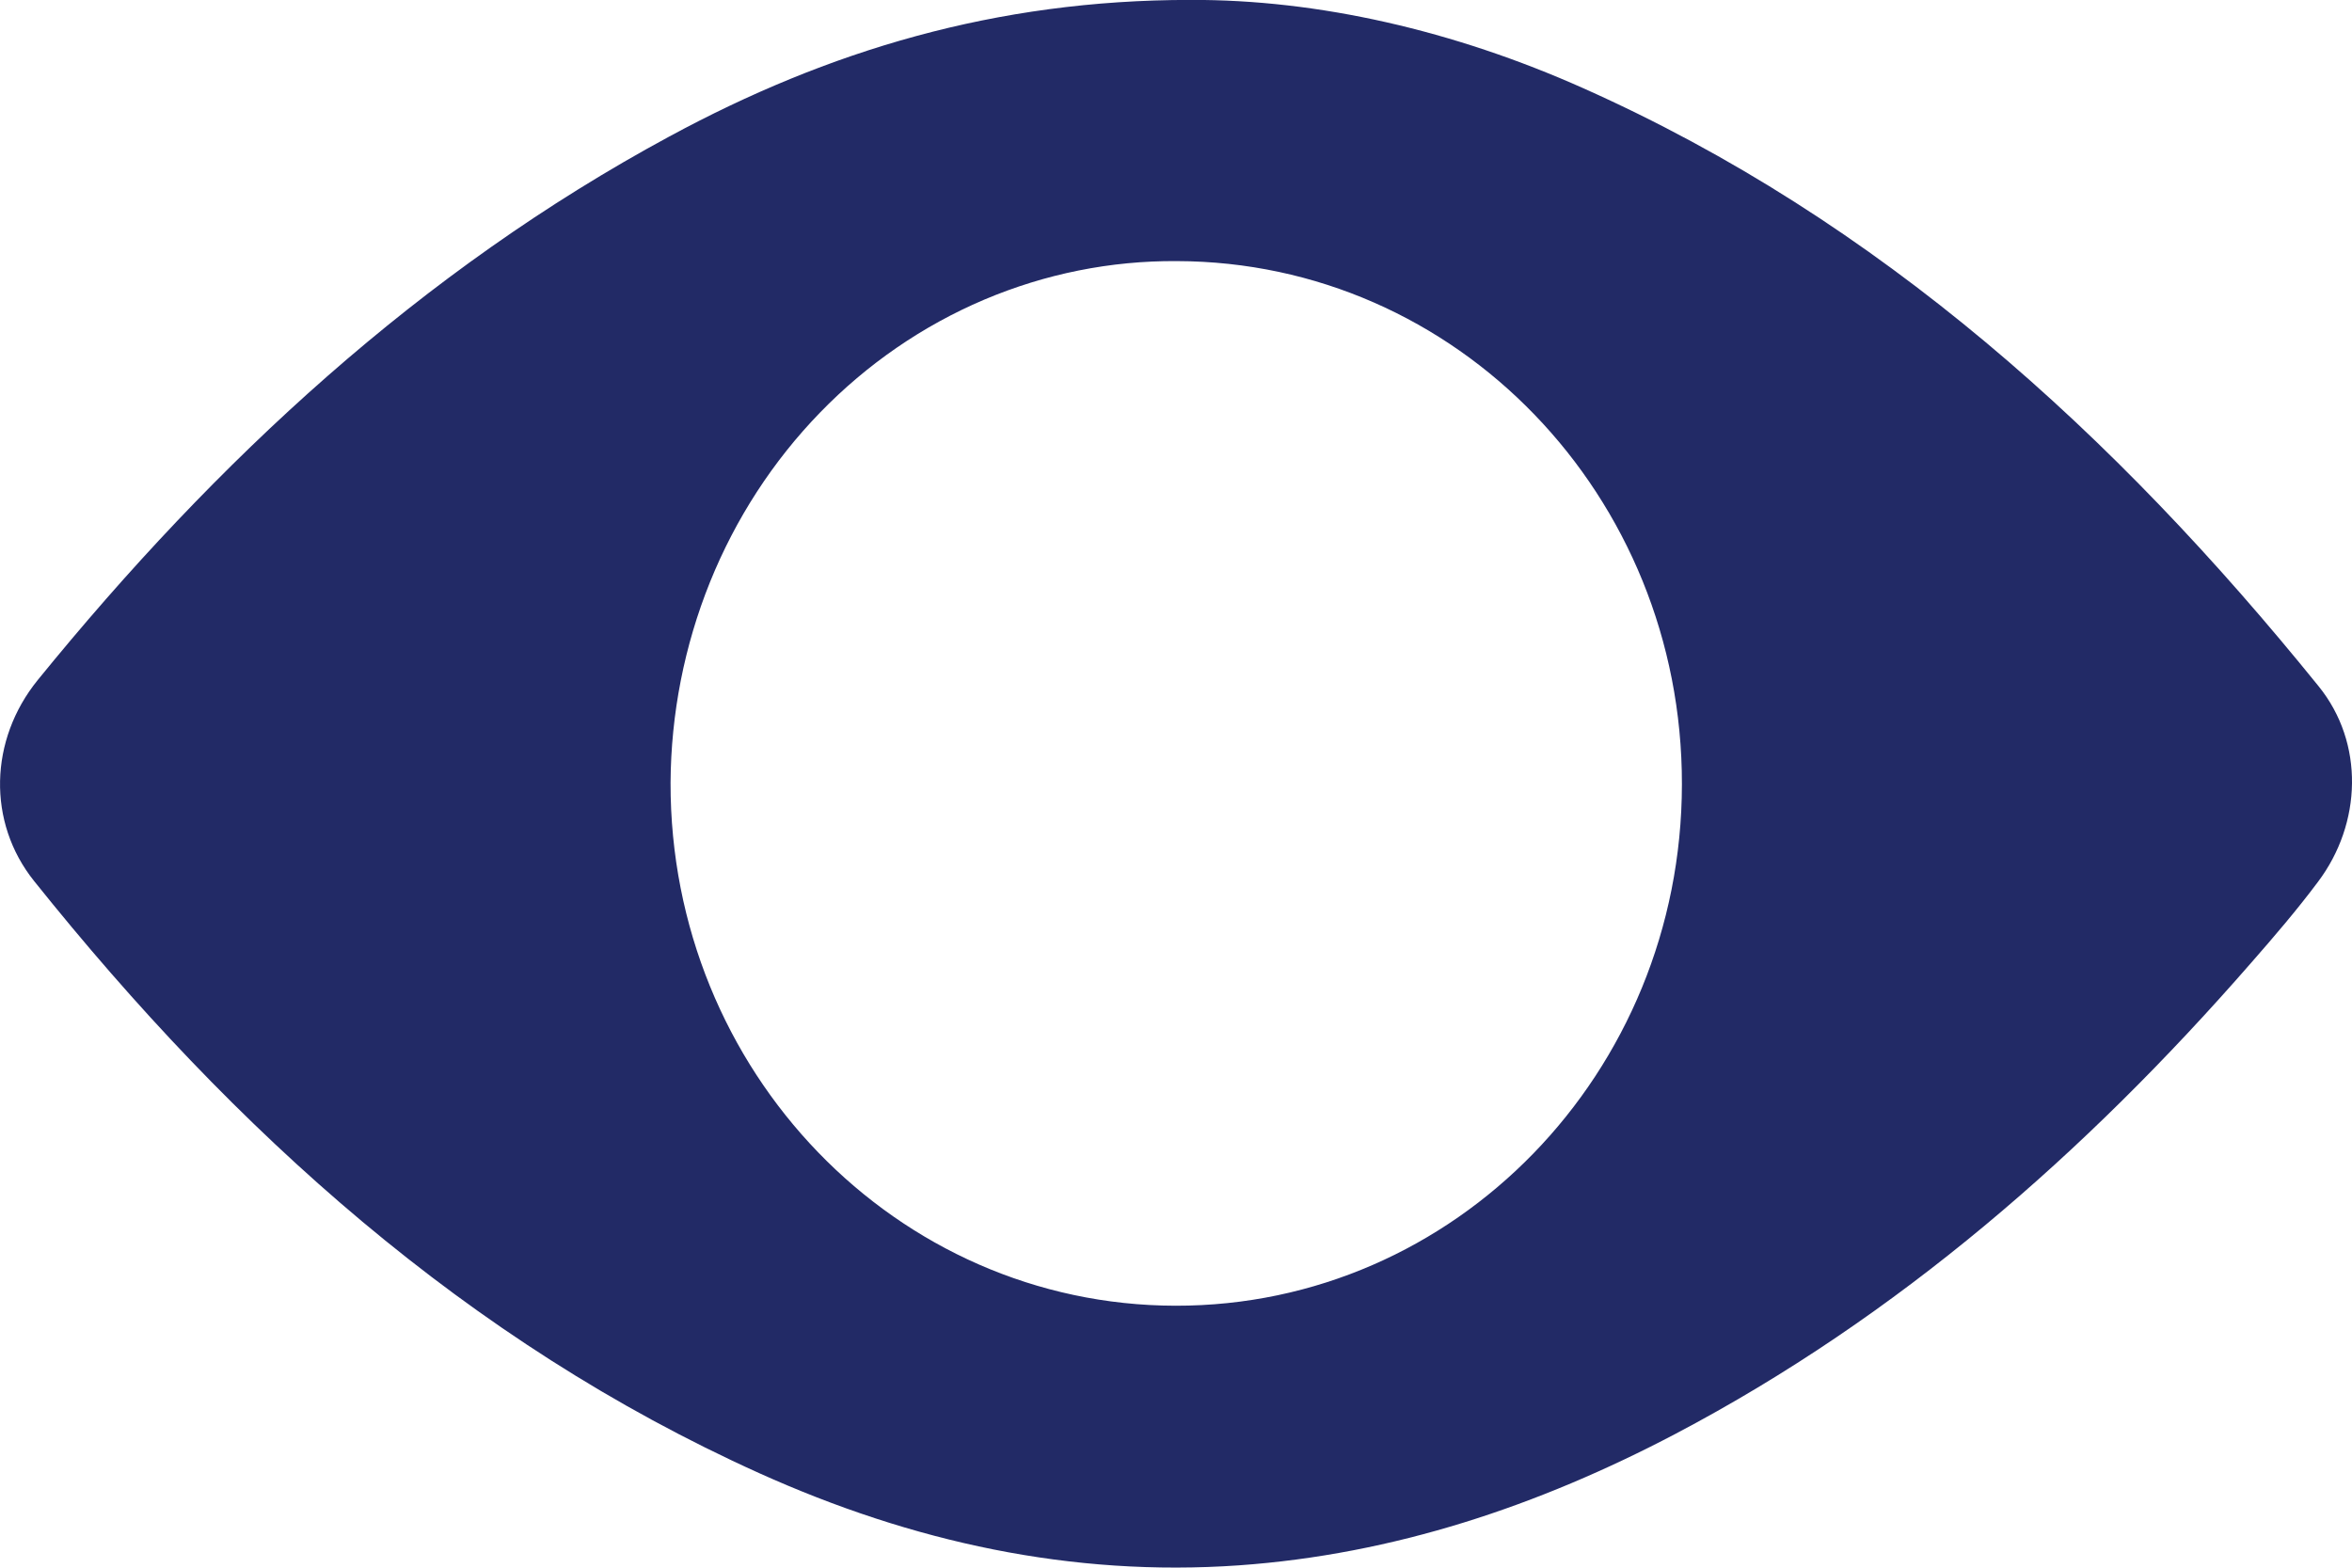<svg width="30" height="20" viewBox="0 0 30 20" fill="none" xmlns="http://www.w3.org/2000/svg">
<path d="M15.18 -0.001C12.701 -0.001 10.559 0.647 8.538 1.741C5.37 3.453 2.763 5.869 0.481 8.676C-0.137 9.438 -0.166 10.489 0.435 11.24C2.994 14.438 5.961 17.114 9.684 18.794C11.632 19.672 13.666 20.12 15.803 19.97C17.778 19.83 19.62 19.213 21.374 18.291C24.21 16.797 26.598 14.71 28.713 12.284C29.008 11.947 29.299 11.608 29.567 11.249C30.126 10.506 30.16 9.479 29.575 8.756C26.973 5.536 23.976 2.812 20.196 1.126C18.547 0.39 16.814 -0.008 15.18 -0.001ZM15.01 3.331C18.58 3.339 21.458 6.32 21.453 10.006C21.449 13.691 18.557 16.663 14.995 16.658C11.433 16.653 8.546 13.669 8.553 9.986C8.558 9.107 8.729 8.237 9.056 7.426C9.383 6.616 9.86 5.881 10.46 5.263C11.059 4.645 11.77 4.156 12.551 3.824C13.332 3.493 14.167 3.325 15.01 3.331Z" fill="#222A66"/>
</svg>
